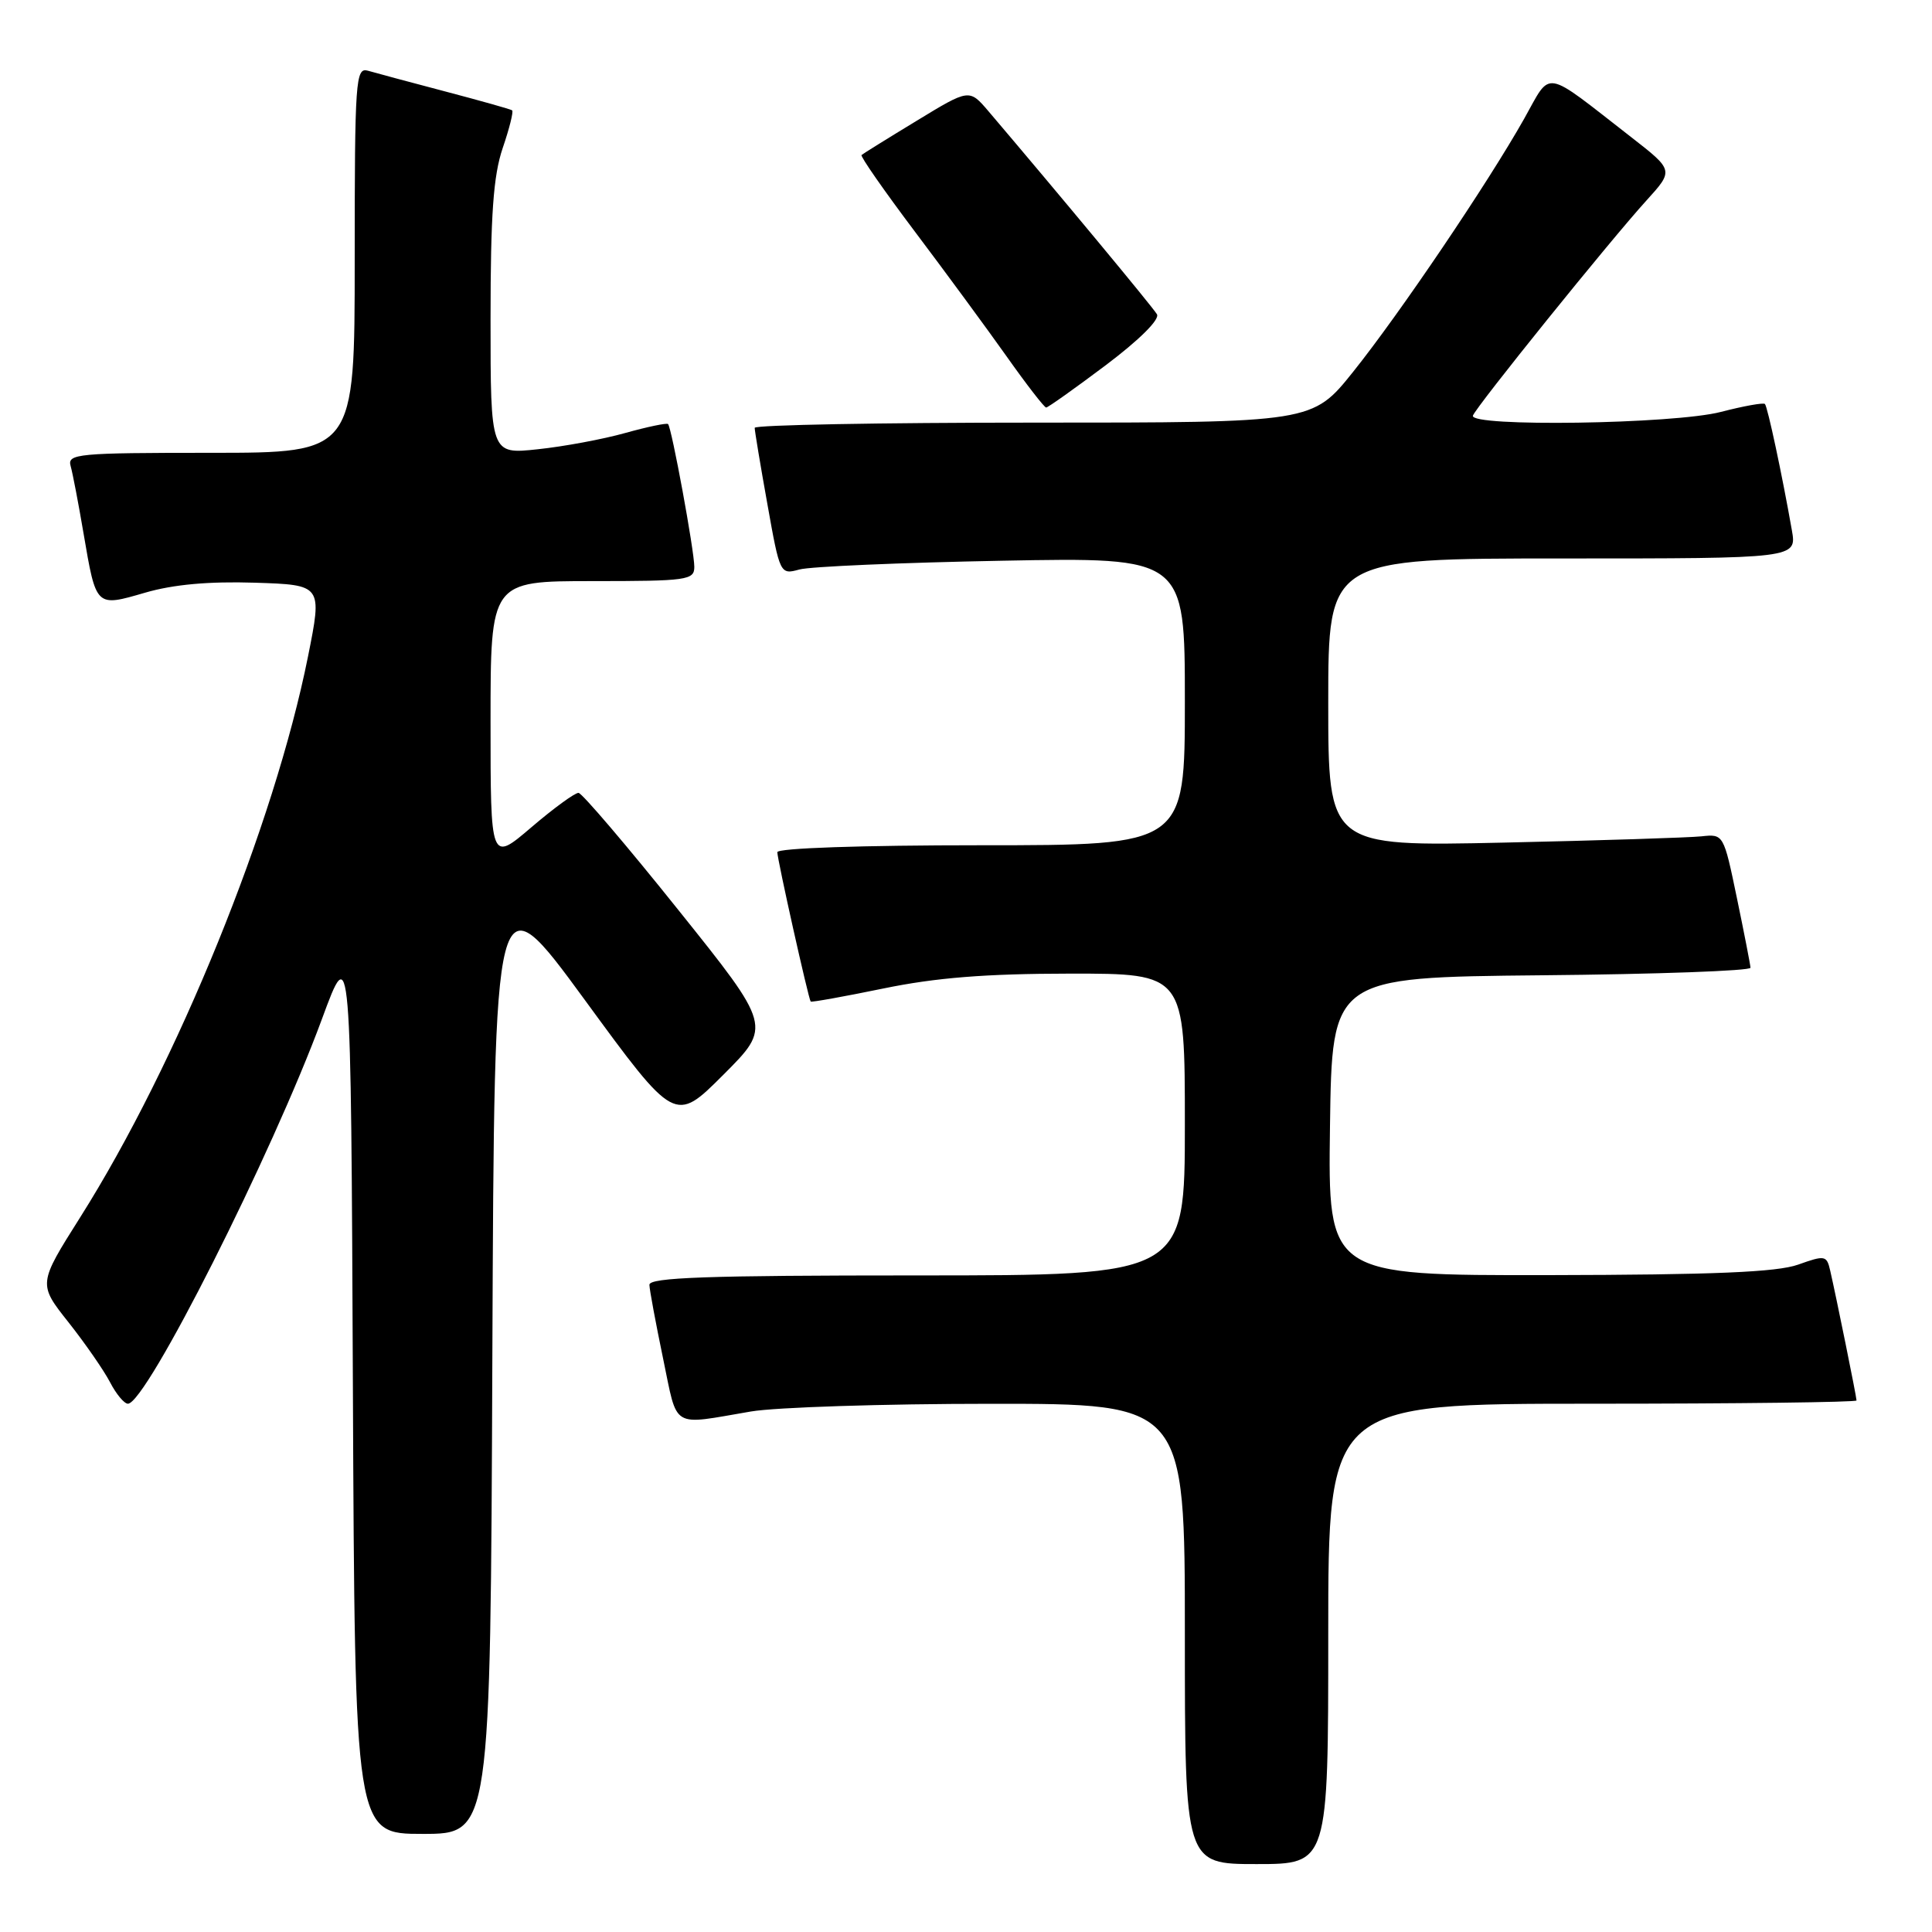 <?xml version="1.0" encoding="UTF-8" standalone="no"?>
<!DOCTYPE svg PUBLIC "-//W3C//DTD SVG 1.1//EN" "http://www.w3.org/Graphics/SVG/1.1/DTD/svg11.dtd" >
<svg xmlns="http://www.w3.org/2000/svg" xmlns:xlink="http://www.w3.org/1999/xlink" version="1.1" viewBox="0 0 256 256">
 <g >
 <path fill="currentColor"
d=" M 176.00 216.50 C 176.00 186.00 176.00 186.00 211.00 186.00 C 230.25 186.00 246.00 185.80 246.00 185.57 C 246.00 185.09 243.30 171.78 242.51 168.36 C 242.05 166.34 241.82 166.30 238.26 167.57 C 235.45 168.57 227.08 168.92 205.23 168.96 C 175.96 169.00 175.96 169.00 176.23 149.25 C 176.50 129.50 176.50 129.50 204.25 129.23 C 219.51 129.09 231.98 128.64 231.95 128.23 C 231.93 127.83 231.12 123.67 230.15 119.00 C 228.39 110.52 228.38 110.50 225.44 110.82 C 223.82 110.99 212.04 111.37 199.25 111.65 C 176.00 112.16 176.00 112.16 176.00 93.08 C 176.00 74.00 176.00 74.00 207.05 74.00 C 238.09 74.00 238.09 74.00 237.43 70.25 C 236.14 62.90 234.21 53.88 233.86 53.53 C 233.66 53.33 231.04 53.80 228.03 54.58 C 221.81 56.20 194.62 56.60 195.17 55.07 C 195.60 53.87 213.38 31.82 218.15 26.58 C 221.79 22.57 221.79 22.57 216.15 18.18 C 204.30 8.97 205.64 9.20 201.95 15.75 C 197.13 24.30 185.45 41.58 179.31 49.25 C 173.91 56.00 173.91 56.00 136.96 56.00 C 116.63 56.00 100.00 56.31 100.00 56.69 C 100.00 57.07 100.75 61.61 101.68 66.78 C 103.34 76.10 103.37 76.16 105.93 75.46 C 107.34 75.07 119.41 74.55 132.75 74.30 C 157.00 73.84 157.00 73.84 157.00 92.92 C 157.00 112.00 157.00 112.00 130.00 112.00 C 114.14 112.00 103.00 112.38 103.00 112.92 C 103.00 113.89 107.12 132.34 107.42 132.71 C 107.52 132.83 111.85 132.05 117.05 130.98 C 123.98 129.55 130.57 129.02 141.75 129.01 C 157.00 129.00 157.00 129.00 157.00 149.00 C 157.00 169.00 157.00 169.00 121.50 169.00 C 93.74 169.00 86.01 169.27 86.05 170.25 C 86.07 170.94 86.89 175.32 87.86 180.00 C 89.84 189.49 88.79 188.85 99.50 187.03 C 102.80 186.47 117.09 186.01 131.25 186.01 C 157.00 186.00 157.00 186.00 157.00 216.50 C 157.00 247.00 157.00 247.00 166.50 247.00 C 176.00 247.00 176.00 247.00 176.00 216.50 Z  M 65.24 179.56 C 65.50 116.12 65.50 116.12 77.47 132.47 C 89.43 148.83 89.43 148.83 95.84 142.42 C 102.25 136.01 102.25 136.01 89.87 120.56 C 83.07 112.06 77.12 105.09 76.66 105.06 C 76.20 105.03 73.38 107.08 70.41 109.62 C 65.00 114.24 65.00 114.24 65.00 95.62 C 65.00 77.00 65.00 77.00 78.50 77.00 C 91.07 77.00 92.00 76.87 92.00 75.11 C 92.00 72.99 89.00 56.67 88.52 56.19 C 88.35 56.02 85.80 56.55 82.86 57.37 C 79.91 58.20 74.69 59.17 71.25 59.53 C 65.00 60.20 65.00 60.20 65.00 42.28 C 65.00 28.42 65.37 23.28 66.61 19.62 C 67.50 17.02 68.06 14.77 67.86 14.62 C 67.66 14.47 63.67 13.35 59.00 12.12 C 54.33 10.89 49.71 9.65 48.75 9.37 C 47.12 8.90 47.00 10.56 47.00 34.43 C 47.00 60.00 47.00 60.00 27.93 60.00 C 10.25 60.00 8.90 60.13 9.36 61.75 C 9.63 62.71 10.40 66.73 11.07 70.68 C 12.75 80.51 12.67 80.44 19.24 78.53 C 22.98 77.44 27.69 77.02 33.75 77.21 C 42.71 77.50 42.71 77.50 40.81 87.00 C 36.33 109.35 23.50 140.92 10.62 161.31 C 5.05 170.13 5.05 170.13 9.09 175.23 C 11.31 178.04 13.78 181.61 14.59 183.17 C 15.39 184.72 16.46 186.00 16.95 186.00 C 19.38 186.00 36.05 152.95 42.65 135.05 C 46.50 124.59 46.50 124.59 46.76 183.80 C 47.02 243.00 47.02 243.00 56.00 243.00 C 64.99 243.00 64.99 243.00 65.24 179.56 Z  M 146.52 48.39 C 150.98 45.03 153.71 42.32 153.30 41.64 C 152.74 40.68 140.19 25.57 130.97 14.73 C 128.43 11.76 128.43 11.76 121.47 16.00 C 117.63 18.33 114.35 20.37 114.16 20.54 C 113.97 20.71 117.15 25.27 121.22 30.68 C 125.29 36.08 130.77 43.54 133.40 47.25 C 136.02 50.96 138.38 54.00 138.62 54.00 C 138.86 54.00 142.42 51.47 146.52 48.39 Z "/>
</g>
</svg>